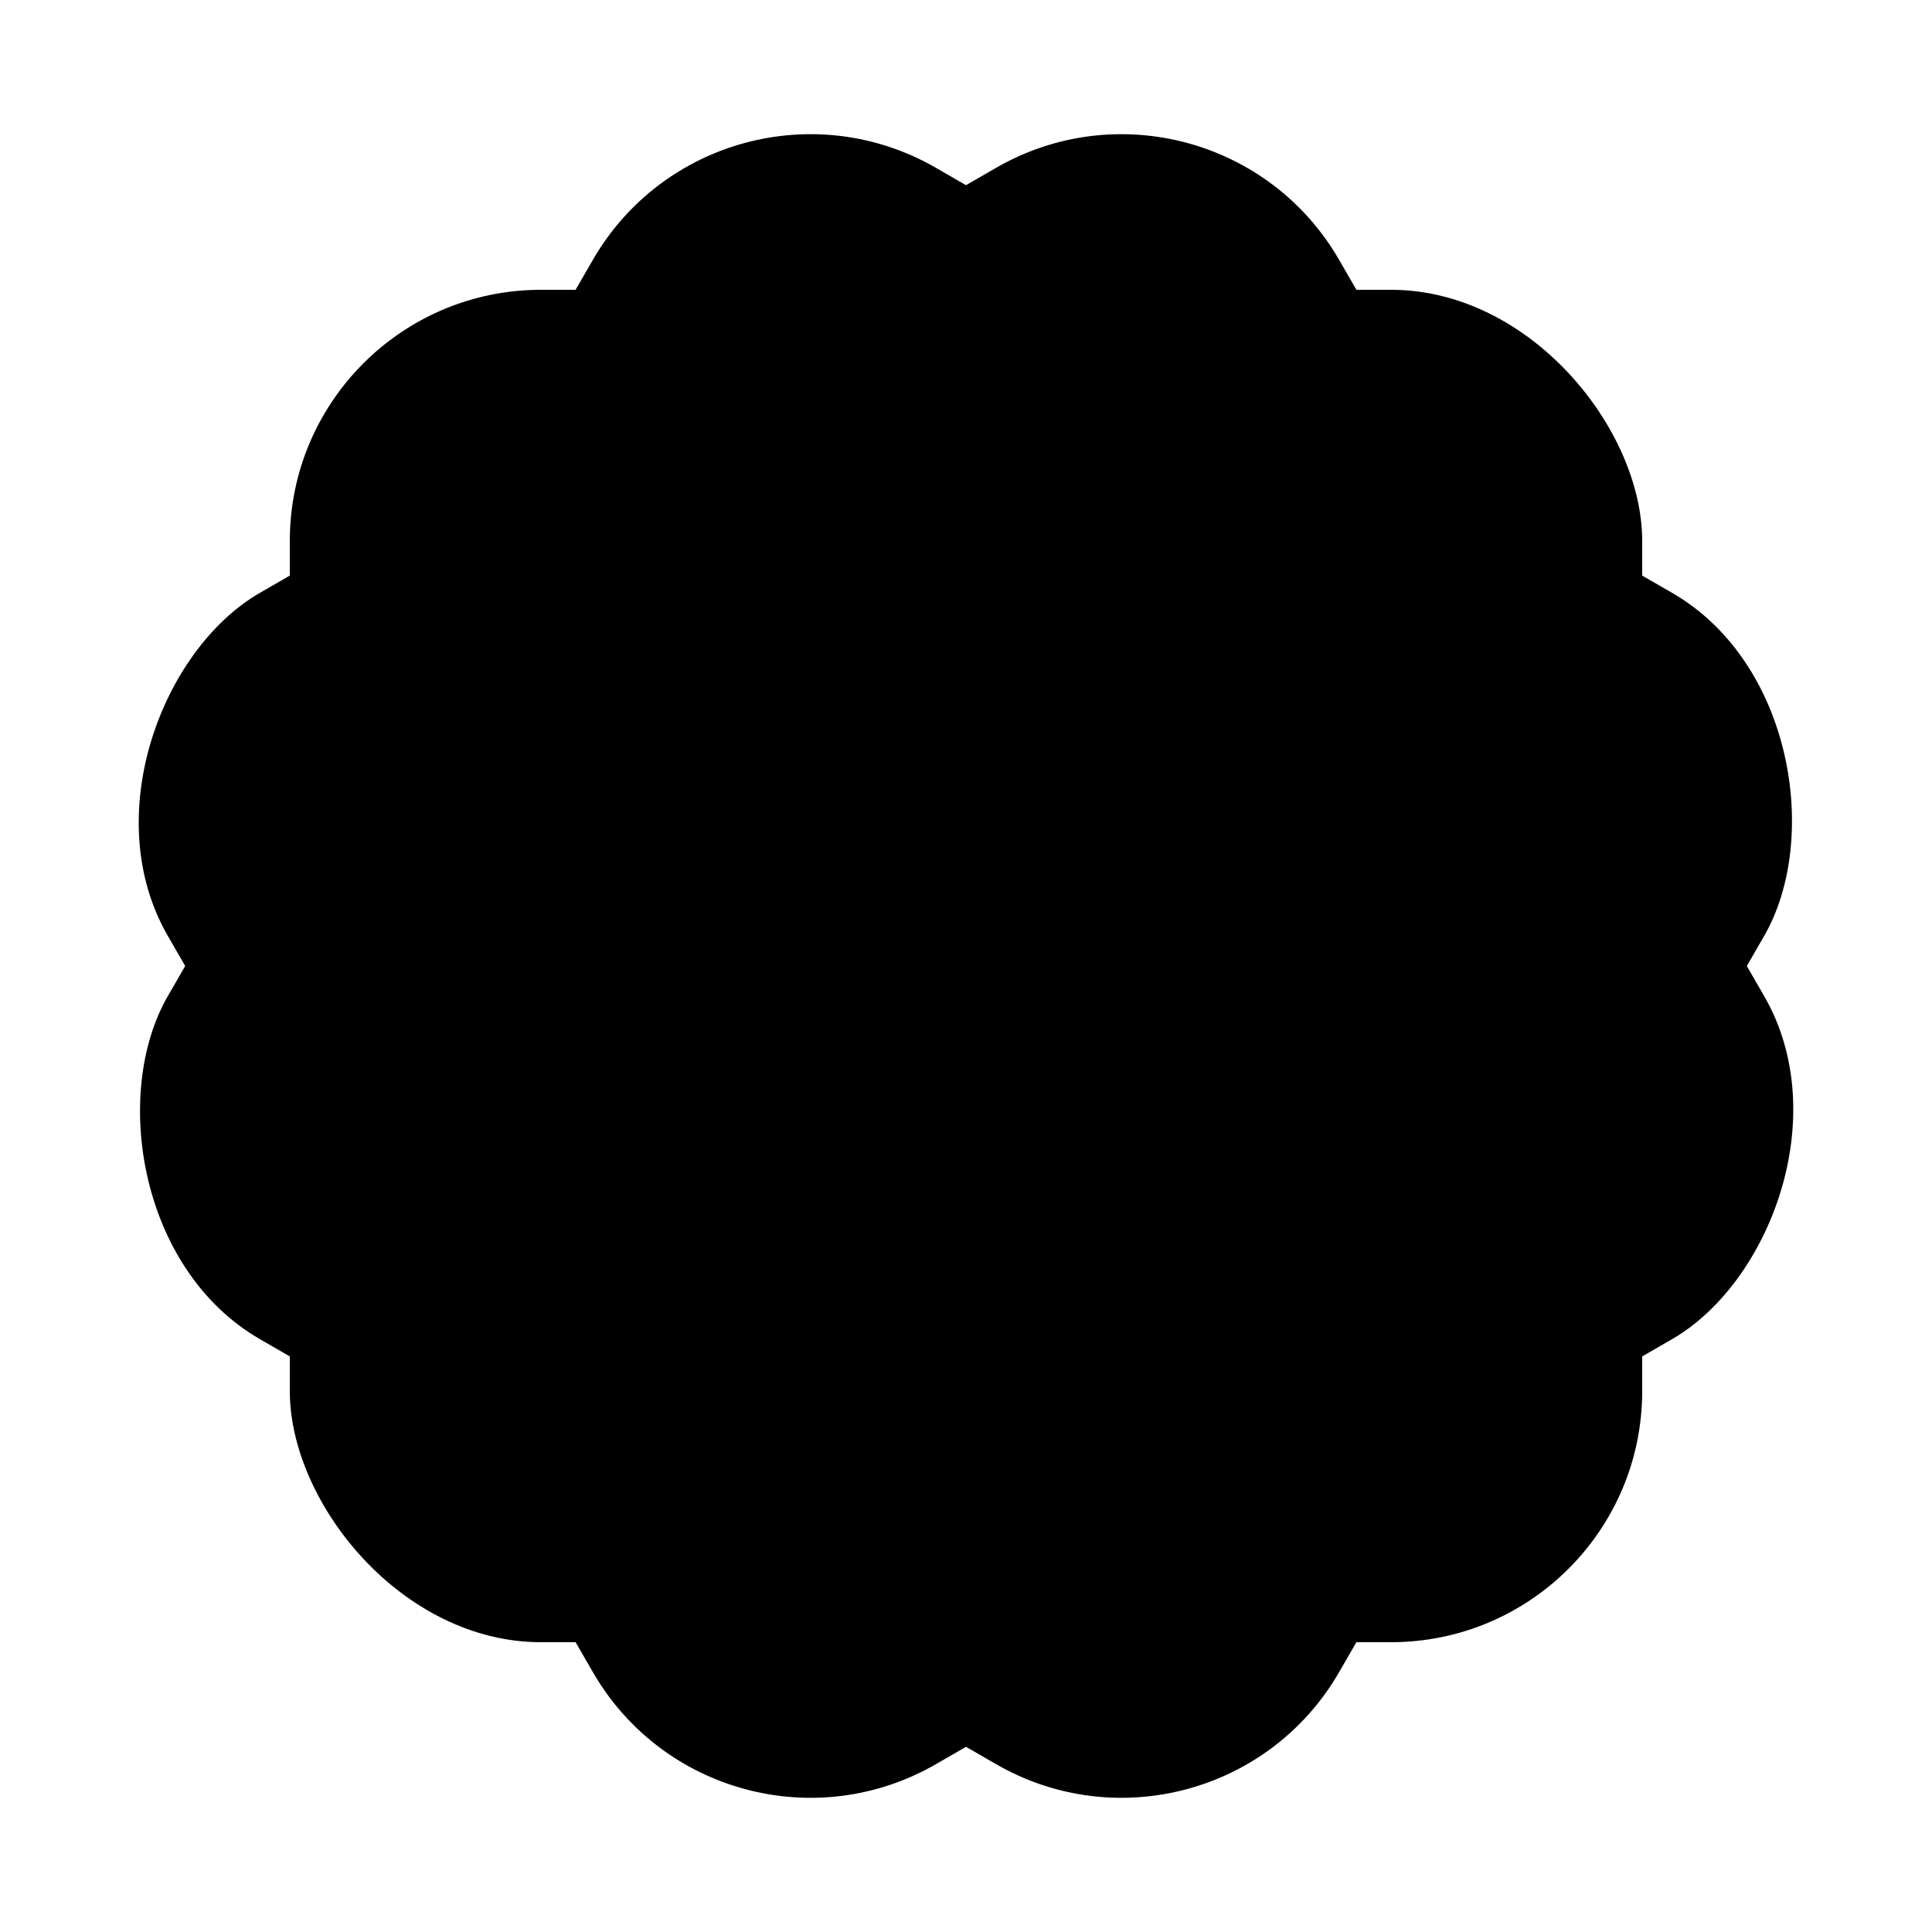 <svg xmlns="http://www.w3.org/2000/svg" viewBox="0 0 1000 1000">
   <g>
      <rect id="SvgRact" fill="hsl(90,50%,40%)" x="150" y="150" width="700" height="700" rx="130" />
      <use href="#SvgRact" transform="rotate(30 500 500)" />
      <use href="#SvgRact" transform="rotate(60 500 500)" />
      <animateTransform attributeName="transform" type="rotate" from="0 500 500" to="360 500 500" dur="30s" repeatCount="indefinite" />
   </g>
   <path fill="hsl(90,50%,95%)" transform="scale(0.8)translate(125,160)" d="M 500 700 C 300 700 200 500 50 400 C 250 350 400 400 500 600 C 600 400 750 350 950 400 C 800 500 700 700 500 700z M 500 700 C 200 700 350 300 500 100 C 650 300 800 700 500 700z M 480 680 L 520 680 Q 520 860 400 800 C 460 820 480 820 480 680z" />
</svg>